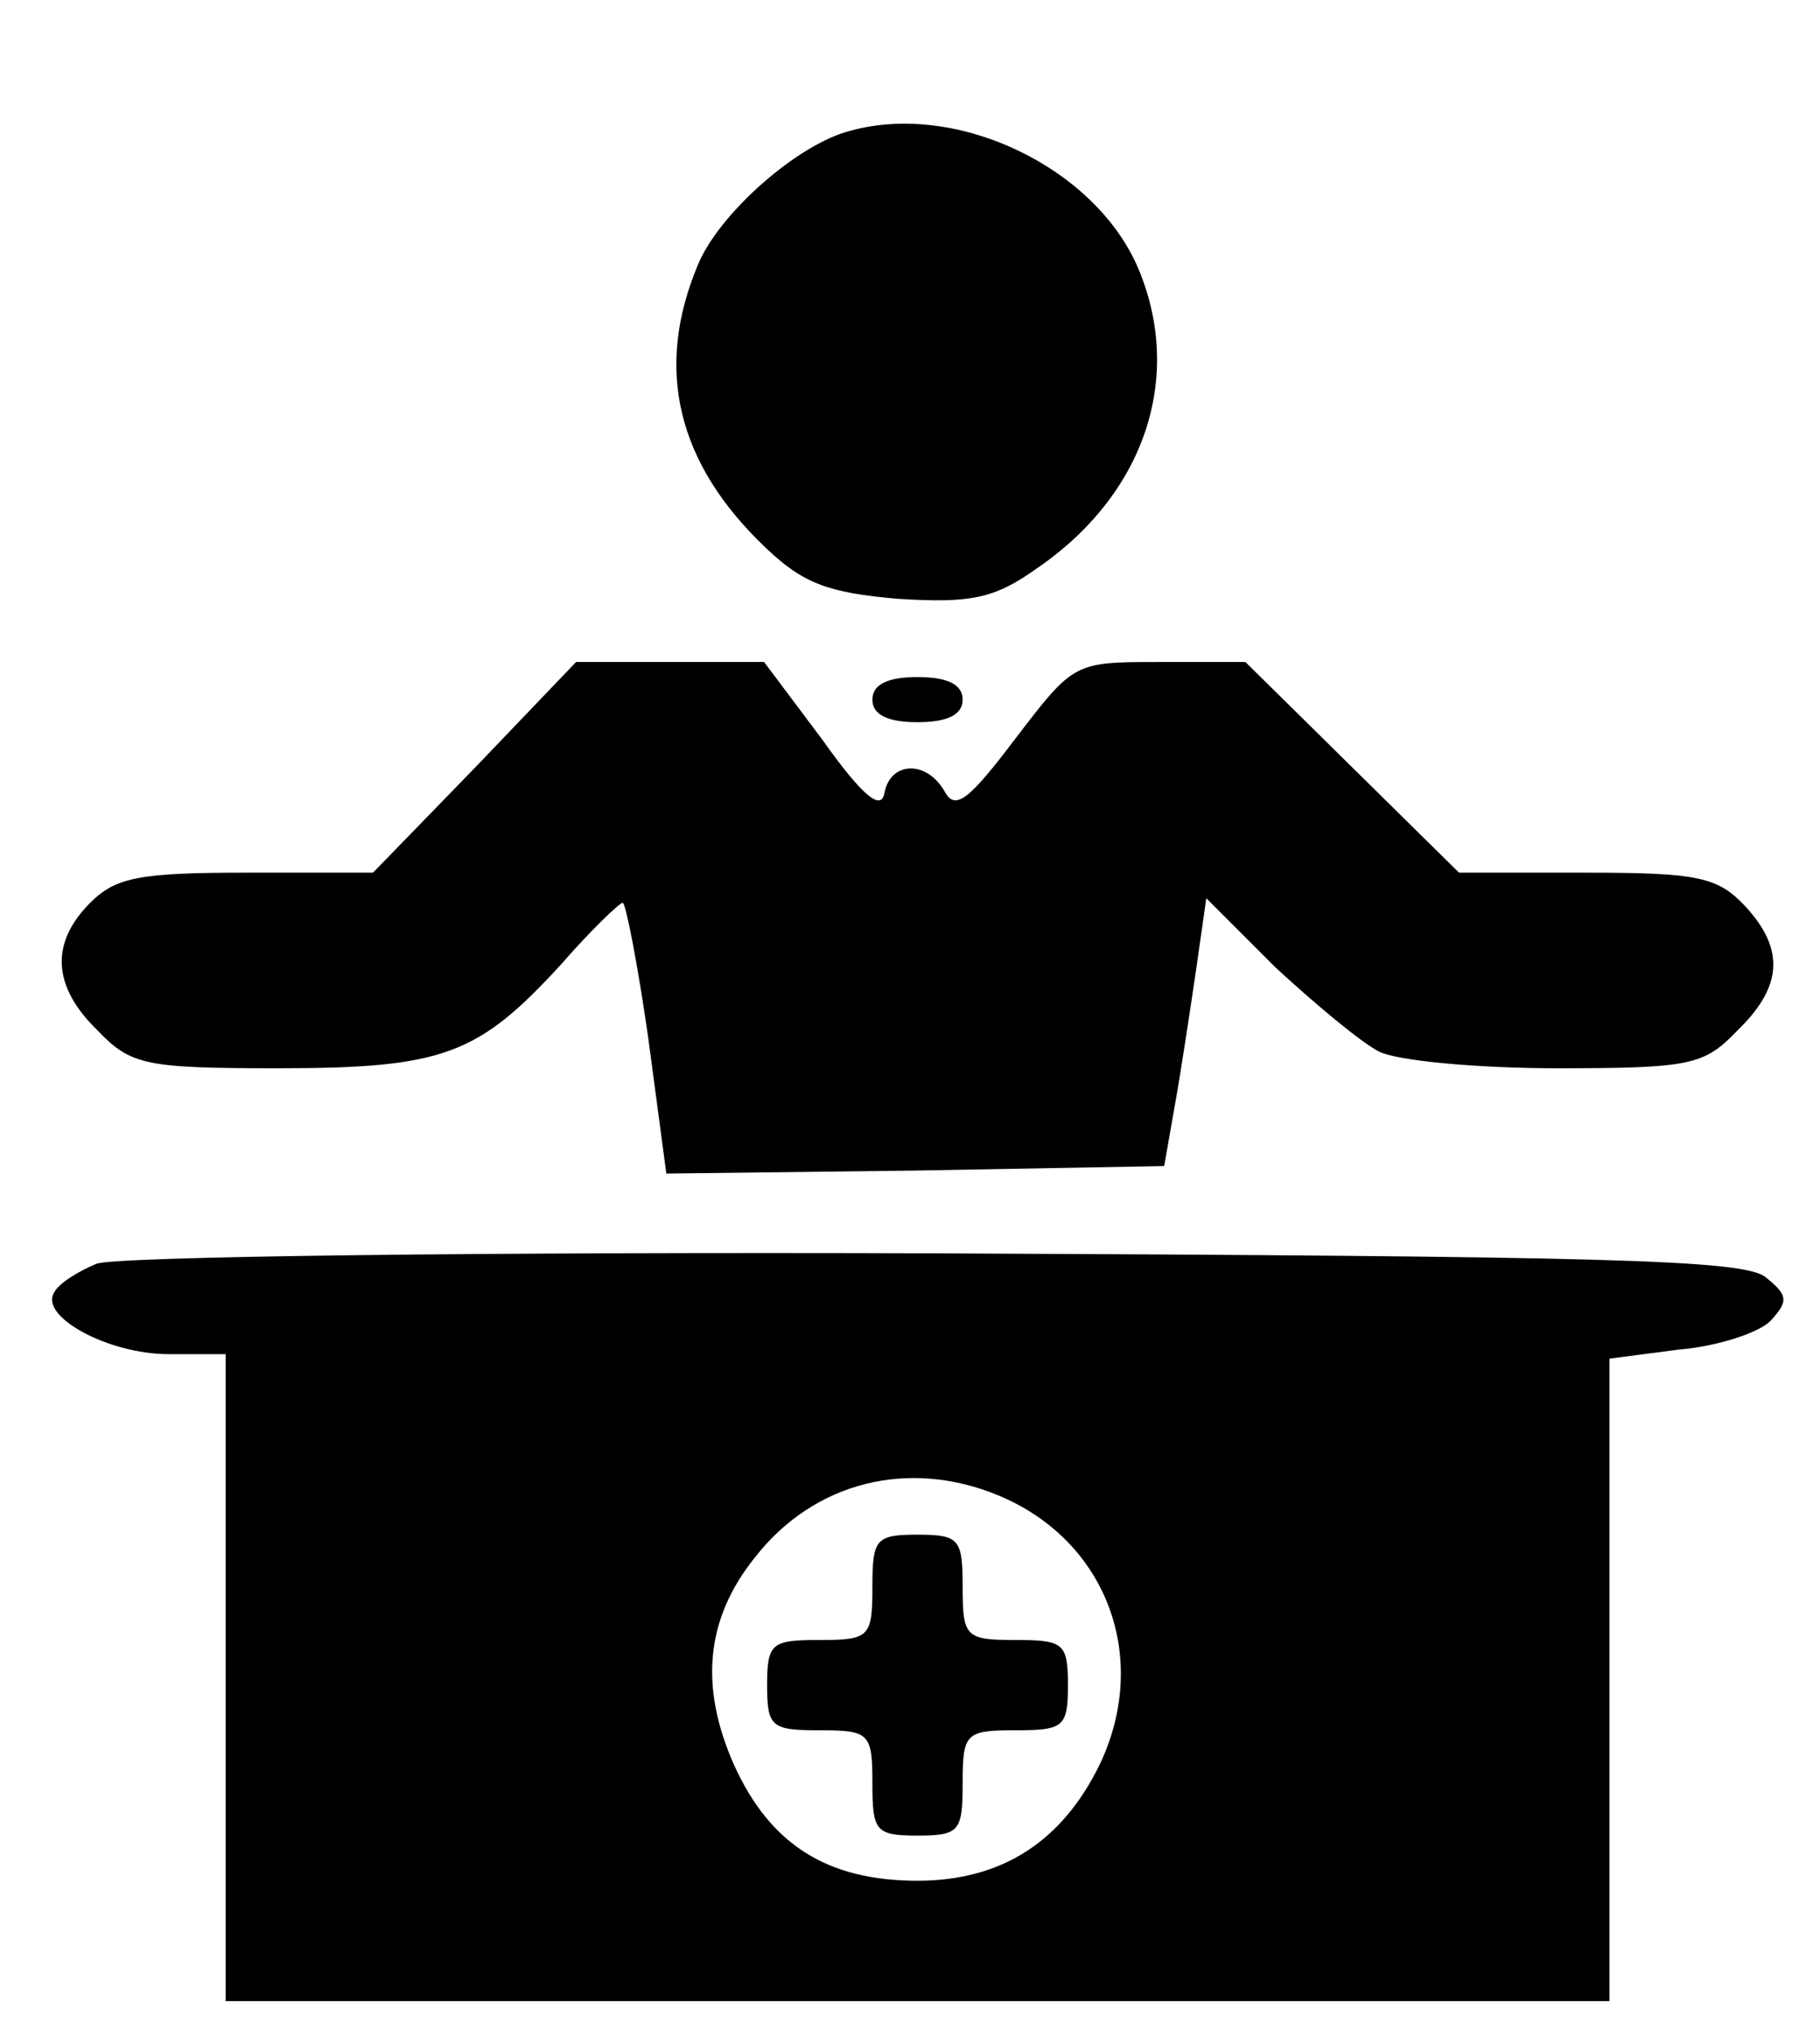 <?xml version="1.0" standalone="no"?>
<!DOCTYPE svg PUBLIC "-//W3C//DTD SVG 20010904//EN"
 "http://www.w3.org/TR/2001/REC-SVG-20010904/DTD/svg10.dtd">
<svg version="1.0" xmlns="http://www.w3.org/2000/svg"
 width="121pt" height="135pt" viewBox="0 0 121 135"
 preserveAspectRatio="xMidYMid meet">

<g transform="translate(0,135) scale(0.1,-0.1)"
fill="#000000" stroke="none">
<path d="M565 1263 c-35 -9 -87 -55 -101 -89 -29 -69 -14 -132 45 -188 25 -24
42 -30 88 -34 48 -3 64 0 92 20 72 49 98 127 68 199 -28 67 -120 112 -192 92z"/>
<path d="M316 840 l-68 -70 -84 0 c-71 0 -87 -3 -104 -20 -27 -27 -25 -56 5
-85 22 -23 32 -25 120 -25 110 0 133 9 188 69 20 23 39 41 41 41 2 0 10 -41
17 -90 l12 -90 166 2 165 3 7 40 c4 22 10 62 14 89 l7 49 46 -46 c26 -24 57
-50 69 -56 12 -6 65 -11 118 -11 89 0 98 2 120 25 30 29 32 54 5 83 -18 19
-31 22 -105 22 l-85 0 -71 70 -71 70 -57 0 c-57 0 -57 0 -96 -51 -31 -41 -40
-48 -47 -35 -12 21 -36 20 -40 -1 -2 -12 -14 -3 -41 35 l-39 52 -62 0 -63 0
-67 -70z"/>
<path d="M580 885 c0 -10 10 -15 30 -15 20 0 30 5 30 15 0 10 -10 15 -30 15
-20 0 -30 -5 -30 -15z"/>
<path d="M64 510 c-12 -5 -25 -13 -28 -19 -10 -16 36 -41 76 -41 l38 0 0 -215
0 -215 460 0 460 0 0 214 0 213 46 6 c25 2 53 11 61 19 12 13 12 17 -3 29 -14
12 -108 14 -553 16 -295 1 -546 -2 -557 -7z m600 -154 c72 -30 101 -108 67
-179 -25 -51 -65 -77 -121 -77 -60 0 -98 24 -122 77 -23 52 -19 97 14 138 39
50 102 66 162 41z"/>
<path d="M580 295 c0 -33 -2 -35 -35 -35 -32 0 -35 -2 -35 -30 0 -28 3 -30 35
-30 33 0 35 -2 35 -35 0 -32 2 -35 30 -35 28 0 30 3 30 35 0 33 2 35 35 35 32
0 35 2 35 30 0 28 -3 30 -35 30 -33 0 -35 2 -35 35 0 32 -2 35 -30 35 -28 0
-30 -3 -30 -35z"/>
</g>
</svg>
